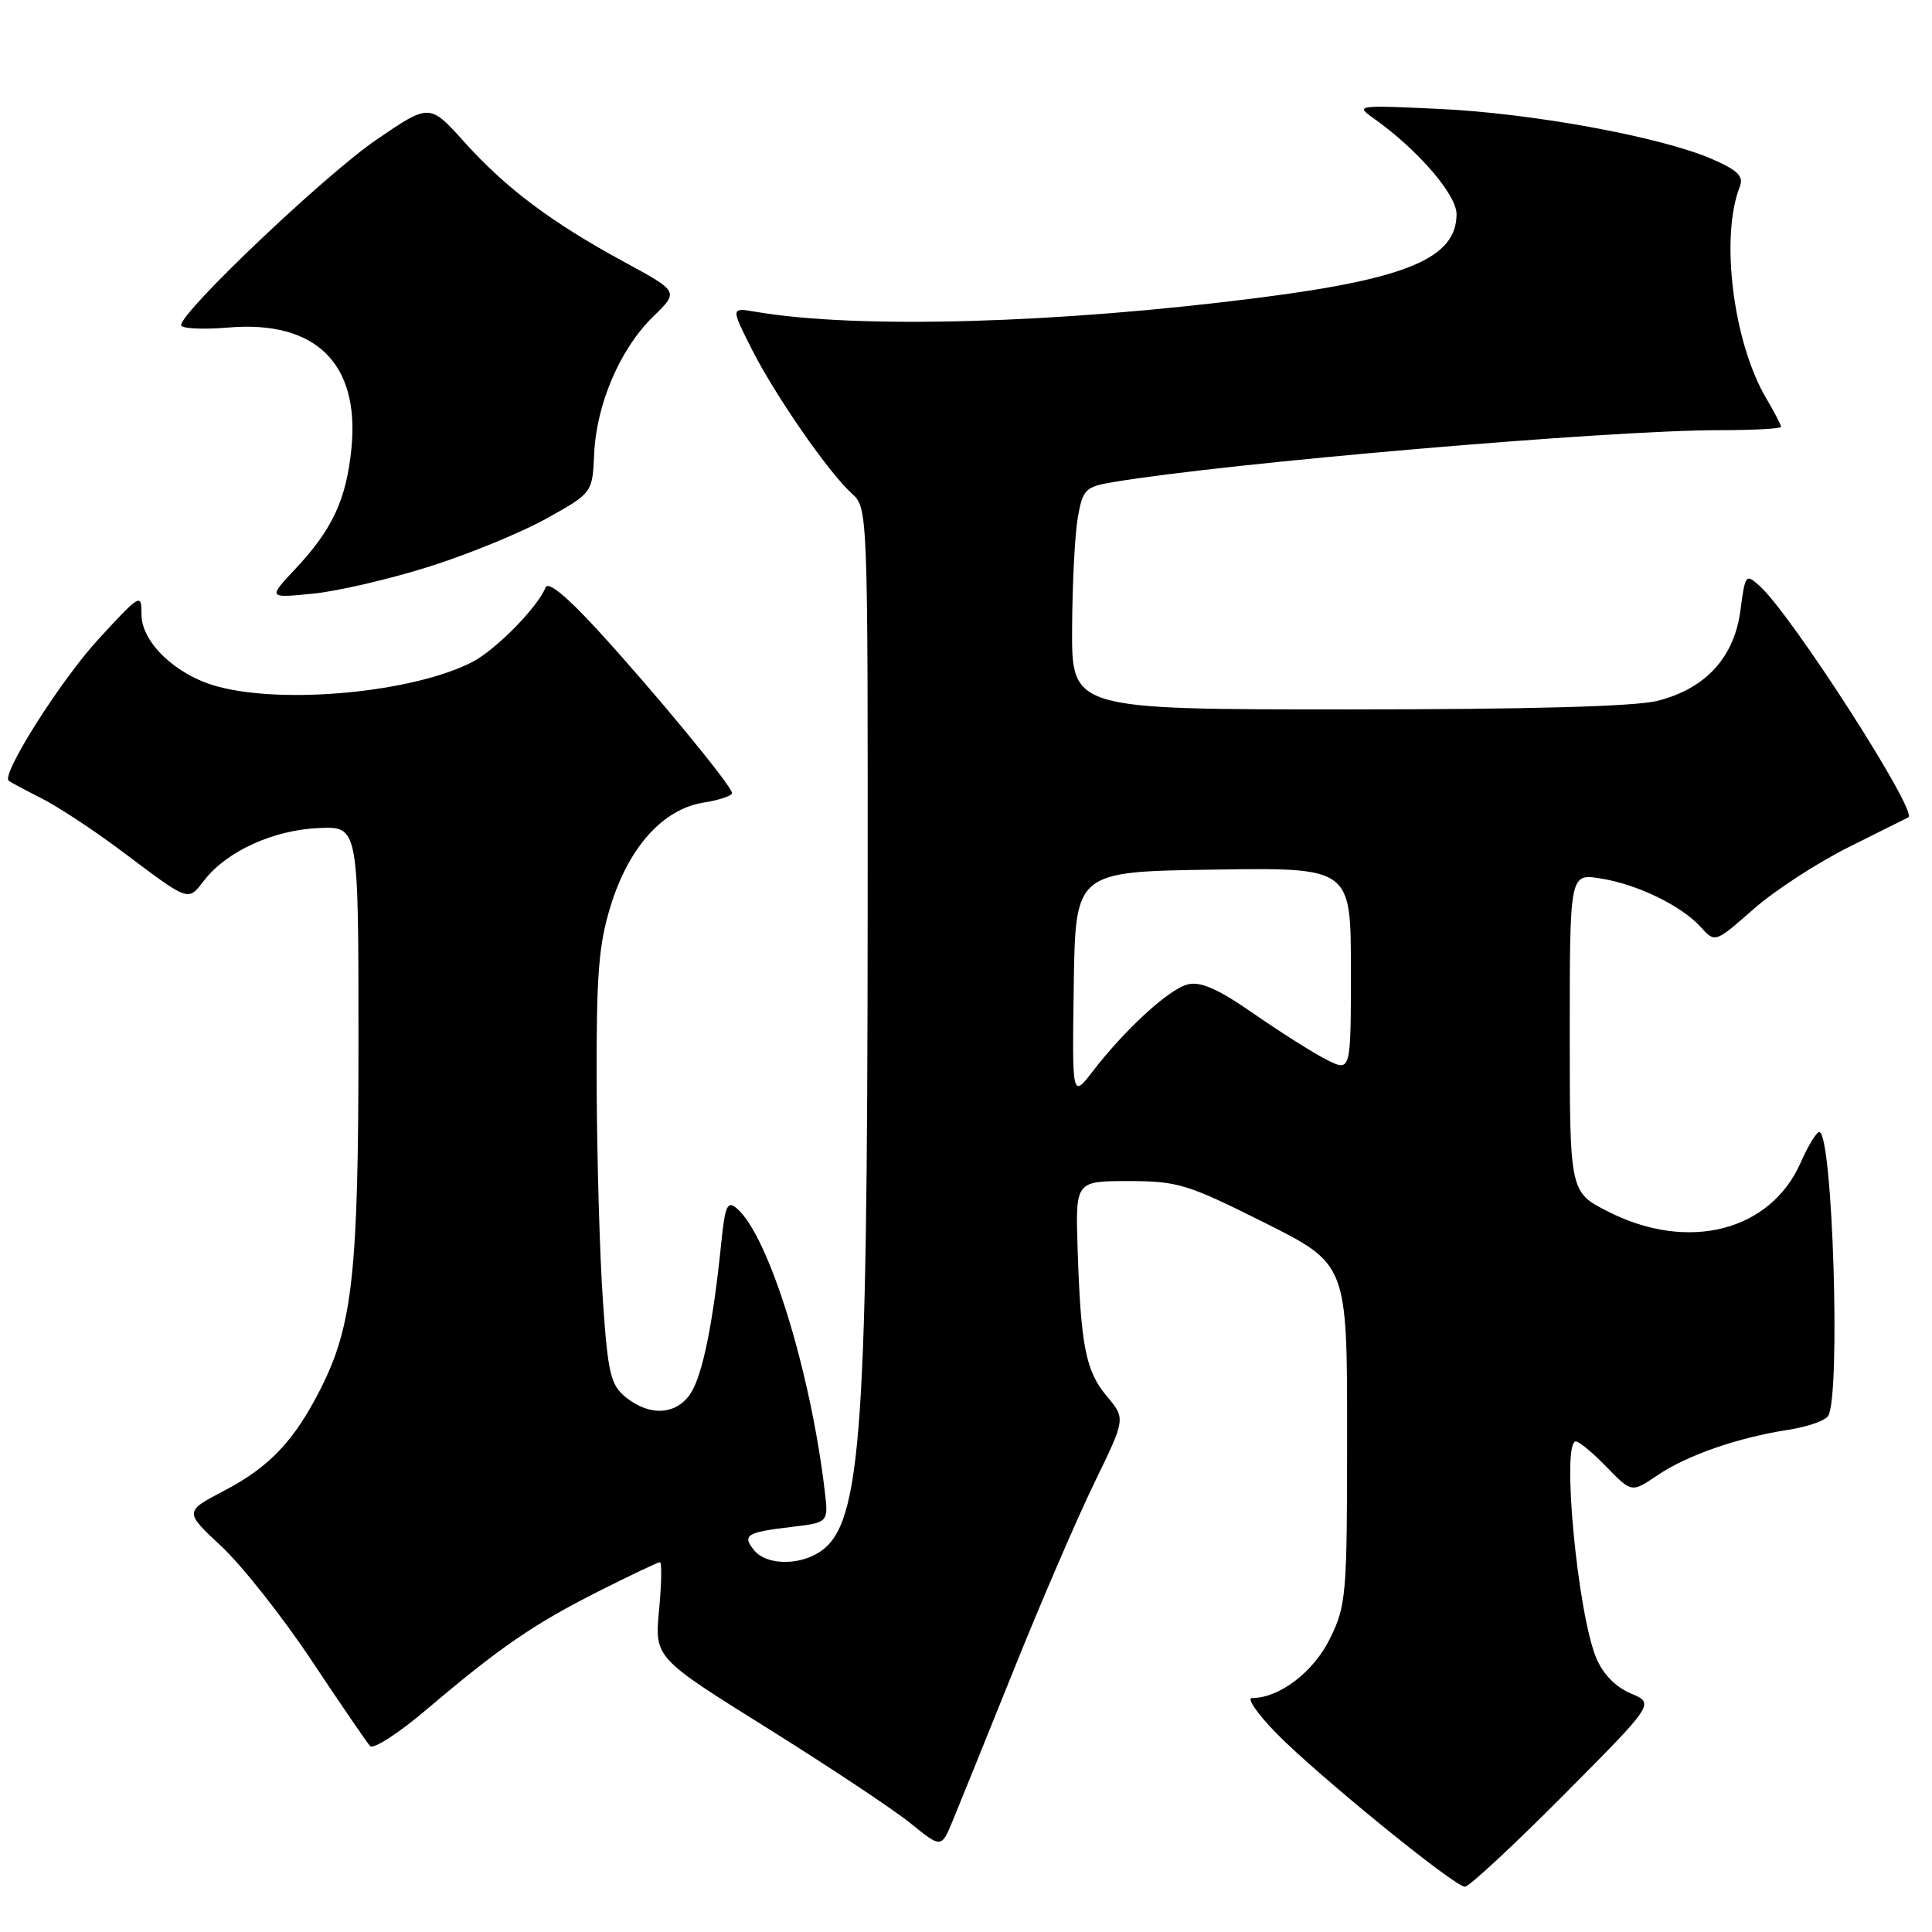 <?xml version="1.0" encoding="UTF-8" standalone="no"?>
<!DOCTYPE svg PUBLIC "-//W3C//DTD SVG 1.1//EN" "http://www.w3.org/Graphics/SVG/1.1/DTD/svg11.dtd" >
<svg xmlns="http://www.w3.org/2000/svg" xmlns:xlink="http://www.w3.org/1999/xlink" version="1.1" viewBox="0 0 256 256">
 <g >
 <path fill="currentColor"
d=" M 207.18 237.86 C 219.25 225.72 219.25 225.72 216.09 224.39 C 214.09 223.56 212.40 221.82 211.51 219.69 C 209.03 213.75 206.88 191.00 208.80 191.00 C 209.25 191.00 211.09 192.53 212.90 194.40 C 216.20 197.80 216.20 197.80 219.64 195.47 C 223.53 192.83 230.33 190.47 237.00 189.45 C 239.47 189.07 241.83 188.25 242.23 187.63 C 243.93 185.02 242.84 150.00 241.06 150.00 C 240.69 150.00 239.58 151.82 238.60 154.05 C 234.59 163.14 223.71 165.93 213.12 160.56 C 208.00 157.97 208.00 157.97 208.00 136.86 C 208.00 115.74 208.00 115.74 212.09 116.40 C 216.99 117.18 222.79 120.01 225.38 122.86 C 227.25 124.94 227.25 124.94 232.38 120.44 C 235.19 117.97 240.88 114.28 245.00 112.23 C 249.12 110.18 252.67 108.41 252.87 108.30 C 254.18 107.58 237.44 81.52 233.20 77.68 C 231.32 75.98 231.25 76.06 230.61 80.92 C 229.78 87.14 225.99 91.26 219.61 92.87 C 216.67 93.61 202.47 94.00 178.56 94.00 C 142.00 94.00 142.00 94.00 142.06 83.25 C 142.09 77.34 142.43 70.71 142.82 68.53 C 143.48 64.84 143.81 64.50 147.51 63.88 C 162.71 61.33 213.14 57.00 227.75 57.00 C 232.29 57.00 236.00 56.80 236.00 56.56 C 236.00 56.31 235.12 54.62 234.04 52.79 C 229.65 45.36 227.91 31.40 230.53 24.74 C 231.07 23.36 230.30 22.58 226.86 21.08 C 220.13 18.14 203.03 15.00 190.67 14.43 C 179.79 13.92 179.56 13.95 182.00 15.67 C 187.79 19.76 193.00 25.77 193.00 28.37 C 193.00 34.17 186.54 36.92 167.00 39.43 C 140.20 42.87 113.68 43.62 100.17 41.32 C 96.84 40.75 96.84 40.75 99.54 46.12 C 102.64 52.31 109.78 62.61 112.88 65.40 C 114.99 67.30 115.00 67.56 114.97 120.90 C 114.93 192.44 114.09 202.74 108.06 205.97 C 105.26 207.47 101.44 207.23 99.98 205.48 C 98.28 203.43 98.87 203.04 104.75 202.34 C 109.78 201.75 109.78 201.75 109.29 197.62 C 107.39 181.52 101.79 163.56 97.59 160.08 C 96.38 159.07 96.07 159.80 95.57 164.69 C 94.49 175.34 93.09 182.21 91.52 184.62 C 89.63 187.50 86.10 187.71 82.93 185.15 C 80.91 183.51 80.56 182.05 79.89 172.40 C 79.47 166.40 79.10 153.55 79.06 143.84 C 79.01 129.05 79.32 125.16 80.94 119.95 C 83.34 112.22 87.87 107.20 93.22 106.35 C 95.30 106.02 97.00 105.45 97.00 105.09 C 97.00 104.17 86.64 91.60 79.14 83.43 C 75.03 78.95 72.60 76.98 72.28 77.85 C 71.32 80.38 65.71 86.10 62.60 87.71 C 54.78 91.75 37.56 93.39 28.70 90.93 C 23.29 89.43 18.75 85.10 18.75 81.44 C 18.75 78.57 18.62 78.64 13.03 84.71 C 8.06 90.12 0.16 102.57 1.15 103.45 C 1.34 103.62 3.30 104.67 5.50 105.78 C 7.70 106.90 12.45 110.02 16.06 112.73 C 25.29 119.65 24.83 119.49 27.13 116.56 C 30.13 112.75 36.30 109.96 42.28 109.72 C 47.50 109.50 47.50 109.50 47.50 138.00 C 47.50 168.63 46.73 175.65 42.46 184.07 C 39.00 190.90 35.70 194.39 29.73 197.51 C 24.41 200.30 24.41 200.30 29.34 204.90 C 32.05 207.43 37.42 214.22 41.27 220.00 C 45.11 225.78 48.61 230.89 49.04 231.36 C 49.46 231.83 52.80 229.68 56.45 226.58 C 66.25 218.27 70.65 215.24 79.23 210.90 C 83.48 208.76 87.17 207.00 87.44 207.00 C 87.71 207.00 87.66 209.85 87.33 213.33 C 86.74 219.66 86.74 219.66 101.62 228.95 C 109.80 234.06 118.35 239.74 120.62 241.57 C 124.73 244.91 124.73 244.91 126.26 241.21 C 127.10 239.17 130.74 230.17 134.35 221.21 C 137.95 212.25 142.76 201.11 145.03 196.44 C 149.15 187.97 149.15 187.97 146.67 185.02 C 143.87 181.69 143.21 178.38 142.79 165.50 C 142.50 156.50 142.50 156.50 149.53 156.50 C 156.05 156.50 157.34 156.90 167.53 162.00 C 178.50 167.50 178.50 167.50 178.50 190.00 C 178.50 211.44 178.39 212.72 176.21 217.16 C 174.03 221.57 169.52 225.00 165.89 225.00 C 165.17 225.00 166.59 227.06 169.04 229.58 C 174.41 235.09 192.72 250.00 194.11 250.00 C 194.66 250.00 200.54 244.54 207.18 237.86 Z  M 57.00 75.04 C 62.23 73.38 69.20 70.51 72.50 68.66 C 78.50 65.30 78.50 65.30 78.73 60.13 C 79.03 53.52 82.19 46.18 86.55 41.95 C 89.96 38.64 89.96 38.64 82.73 34.72 C 73.09 29.49 67.05 24.96 61.51 18.80 C 56.92 13.70 56.92 13.70 49.84 18.54 C 43.10 23.15 24.00 41.28 24.00 43.08 C 24.00 43.54 26.81 43.69 30.25 43.40 C 41.79 42.42 47.64 48.12 46.58 59.28 C 45.92 66.12 44.08 70.12 39.14 75.38 C 35.50 79.26 35.50 79.26 41.50 78.66 C 44.80 78.33 51.77 76.70 57.00 75.04 Z  M 142.28 130.50 C 142.50 115.50 142.50 115.50 160.75 115.23 C 179.00 114.95 179.00 114.95 179.00 128.50 C 179.00 142.05 179.00 142.05 175.75 140.40 C 173.96 139.49 169.62 136.74 166.10 134.30 C 161.39 131.03 159.09 130.01 157.38 130.44 C 154.88 131.07 149.10 136.36 144.76 142.00 C 142.06 145.50 142.06 145.50 142.28 130.50 Z "/>
</g>
</svg>